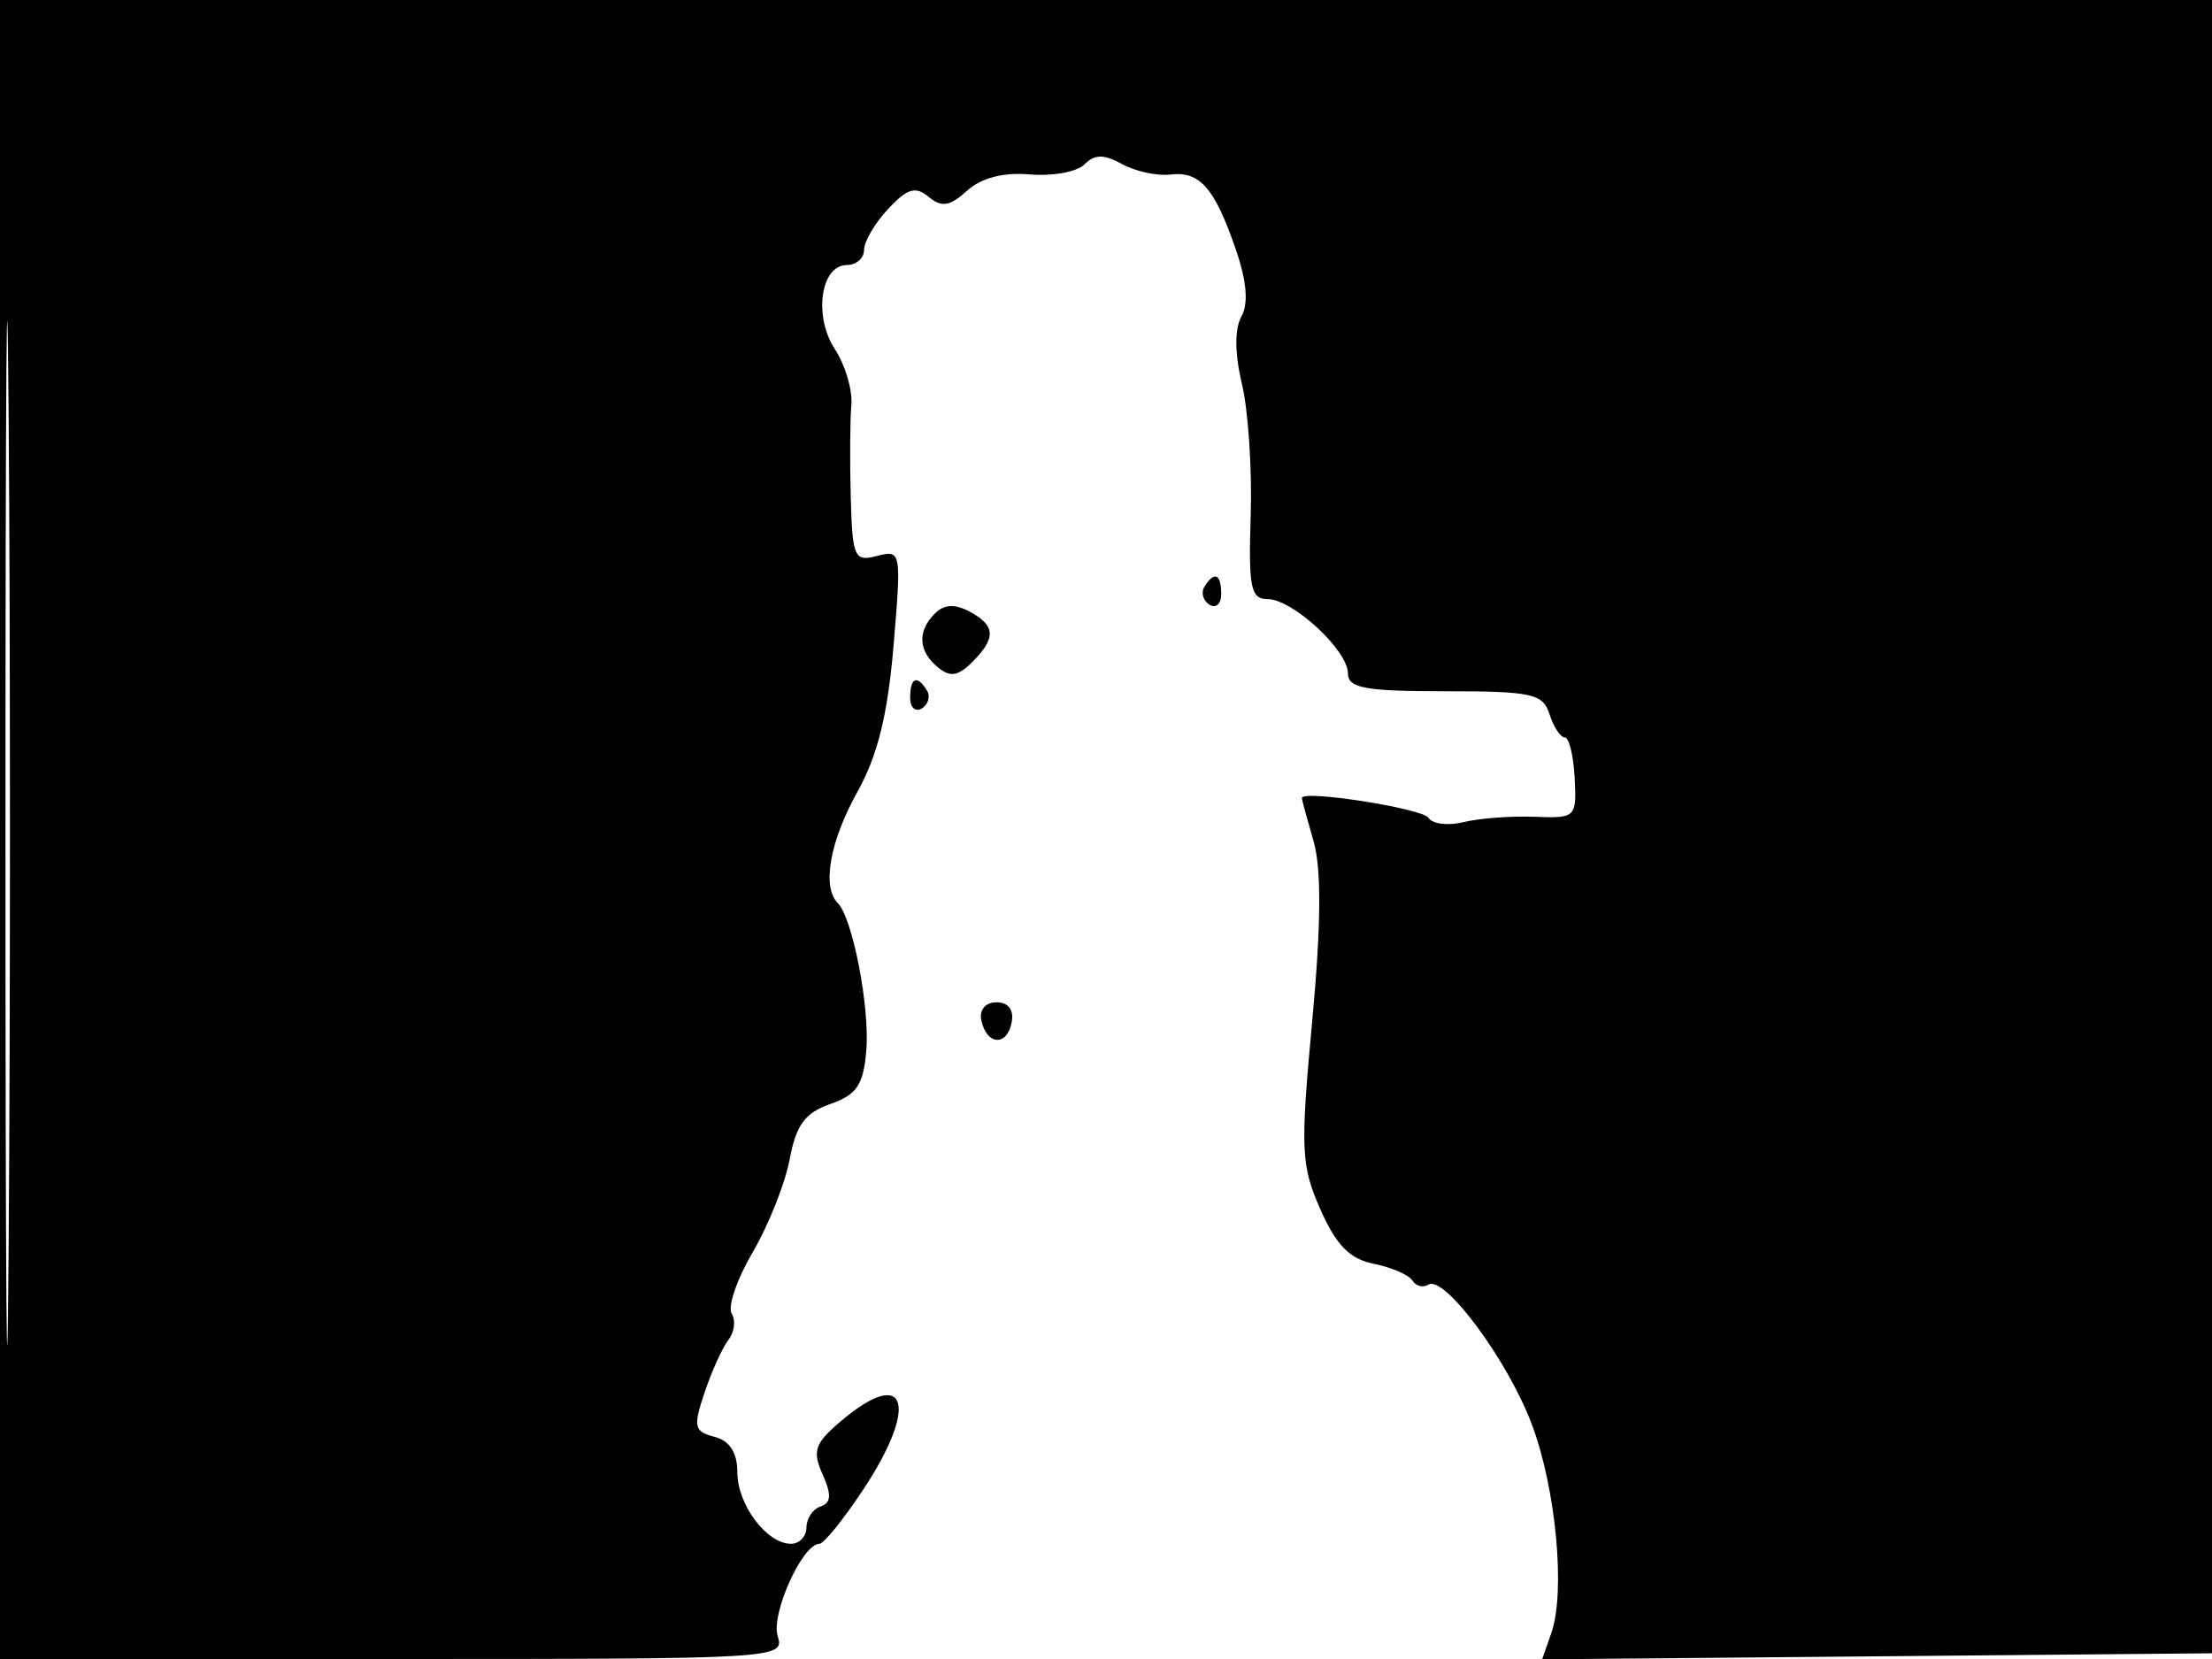 <svg xmlns="http://www.w3.org/2000/svg" width="192" height="144" viewBox="0 0 192 144" version="1.1">
	<path d="M 0 72 L 0 144 34.067 144 C 67.611 144, 68.125 143.969, 67.504 142.012 C 66.896 140.098, 69.650 134, 71.121 134 C 71.501 134, 73.204 131.898, 74.906 129.329 C 79.777 121.974, 78.725 118.529, 73.063 123.294 C 70.719 125.266, 70.486 125.921, 71.399 127.967 C 72.192 129.744, 72.149 130.450, 71.230 130.757 C 70.554 130.982, 70 131.804, 70 132.583 C 70 133.363, 69.395 134, 68.655 134 C 66.548 134, 64 130.600, 64 127.788 C 64 126.082, 63.342 125.061, 62.018 124.715 C 60.239 124.250, 60.151 123.853, 61.163 120.848 C 61.783 119.007, 62.714 116.957, 63.231 116.294 C 63.749 115.630, 63.874 114.604, 63.509 114.014 C 63.144 113.423, 63.966 111.027, 65.336 108.690 C 66.706 106.352, 68.149 102.722, 68.543 100.622 C 69.102 97.644, 69.877 96.590, 72.074 95.824 C 74.373 95.023, 74.945 94.171, 75.194 91.172 C 75.506 87.422, 74.004 79.671, 72.715 78.382 C 71.325 76.992, 72.030 73.018, 74.428 68.722 C 76.175 65.593, 77.053 62.035, 77.560 56.036 C 78.249 47.863, 78.221 47.709, 76.132 48.255 C 74.154 48.773, 73.989 48.405, 73.844 43.156 C 73.759 40.045, 73.783 36.445, 73.897 35.155 C 74.012 33.865, 73.369 31.685, 72.468 30.311 C 70.592 27.447, 71.231 23, 73.519 23 C 74.334 23, 75 22.410, 75 21.689 C 75 20.967, 75.939 19.369, 77.086 18.138 C 78.751 16.351, 79.462 16.139, 80.605 17.087 C 81.734 18.024, 82.441 17.911, 83.940 16.555 C 85.176 15.436, 87.087 14.940, 89.398 15.140 C 91.354 15.308, 93.483 14.917, 94.130 14.270 C 95.022 13.378, 95.813 13.372, 97.403 14.246 C 98.556 14.880, 100.439 15.286, 101.586 15.149 C 104.150 14.843, 105.425 16.302, 107.269 21.655 C 108.221 24.418, 108.381 26.355, 107.750 27.482 C 107.153 28.549, 107.171 30.701, 107.800 33.335 C 108.347 35.626, 108.689 40.763, 108.560 44.750 C 108.359 50.984, 108.563 52, 110.017 52 C 112.195 52, 117 56.440, 117 58.452 C 117 59.727, 118.488 60, 125.433 60 C 132.987 60, 133.931 60.208, 134.500 62 C 134.849 63.100, 135.442 64.002, 135.817 64.004 C 136.193 64.007, 136.581 65.591, 136.680 67.524 C 136.857 70.962, 136.781 71.035, 133.180 70.896 C 131.156 70.818, 128.396 71.026, 127.048 71.358 C 125.699 71.691, 124.324 71.524, 123.993 70.988 C 123.488 70.171, 113 68.531, 113 69.269 C 113 69.403, 113.456 71.085, 114.014 73.007 C 114.711 75.408, 114.674 80.296, 113.897 88.648 C 112.863 99.752, 112.924 101.155, 114.606 104.968 C 115.979 108.081, 117.156 109.281, 119.244 109.699 C 120.783 110.007, 122.288 110.658, 122.590 111.145 C 122.891 111.633, 123.521 111.796, 123.989 111.507 C 125.377 110.649, 130.893 118.105, 132.967 123.644 C 135.072 129.267, 135.900 138.192, 134.649 141.765 L 133.856 144.030 163.178 143.765 L 192.500 143.500 192.757 71.750 L 193.013 0 96.507 0 L 0 0 0 72 M 0.474 72.500 C 0.474 112.100, 0.598 128.154, 0.750 108.176 C 0.901 88.198, 0.901 55.798, 0.750 36.176 C 0.598 16.554, 0.474 32.900, 0.474 72.500 M 104.543 50.931 C 104.226 51.443, 104.425 52.144, 104.984 52.490 C 105.543 52.835, 106 52.416, 106 51.559 C 106 49.802, 105.400 49.544, 104.543 50.931 M 81.153 53.247 C 79.610 54.790, 79.699 56.505, 81.394 57.912 C 82.470 58.805, 83.154 58.703, 84.394 57.463 C 86.481 55.376, 86.421 54.296, 84.153 53.082 C 82.883 52.402, 81.947 52.453, 81.153 53.247 M 79 60.559 C 79 61.416, 79.457 61.835, 80.016 61.490 C 80.575 61.144, 80.774 60.443, 80.457 59.931 C 79.600 58.544, 79 58.802, 79 60.559 M 85.177 88.553 C 85.629 90.725, 87.404 90.858, 87.810 88.750 C 88.020 87.655, 87.530 87, 86.500 87 C 85.539 87, 84.988 87.647, 85.177 88.553" stroke="none" fill="black" fill-rule="evenodd"/>
</svg>